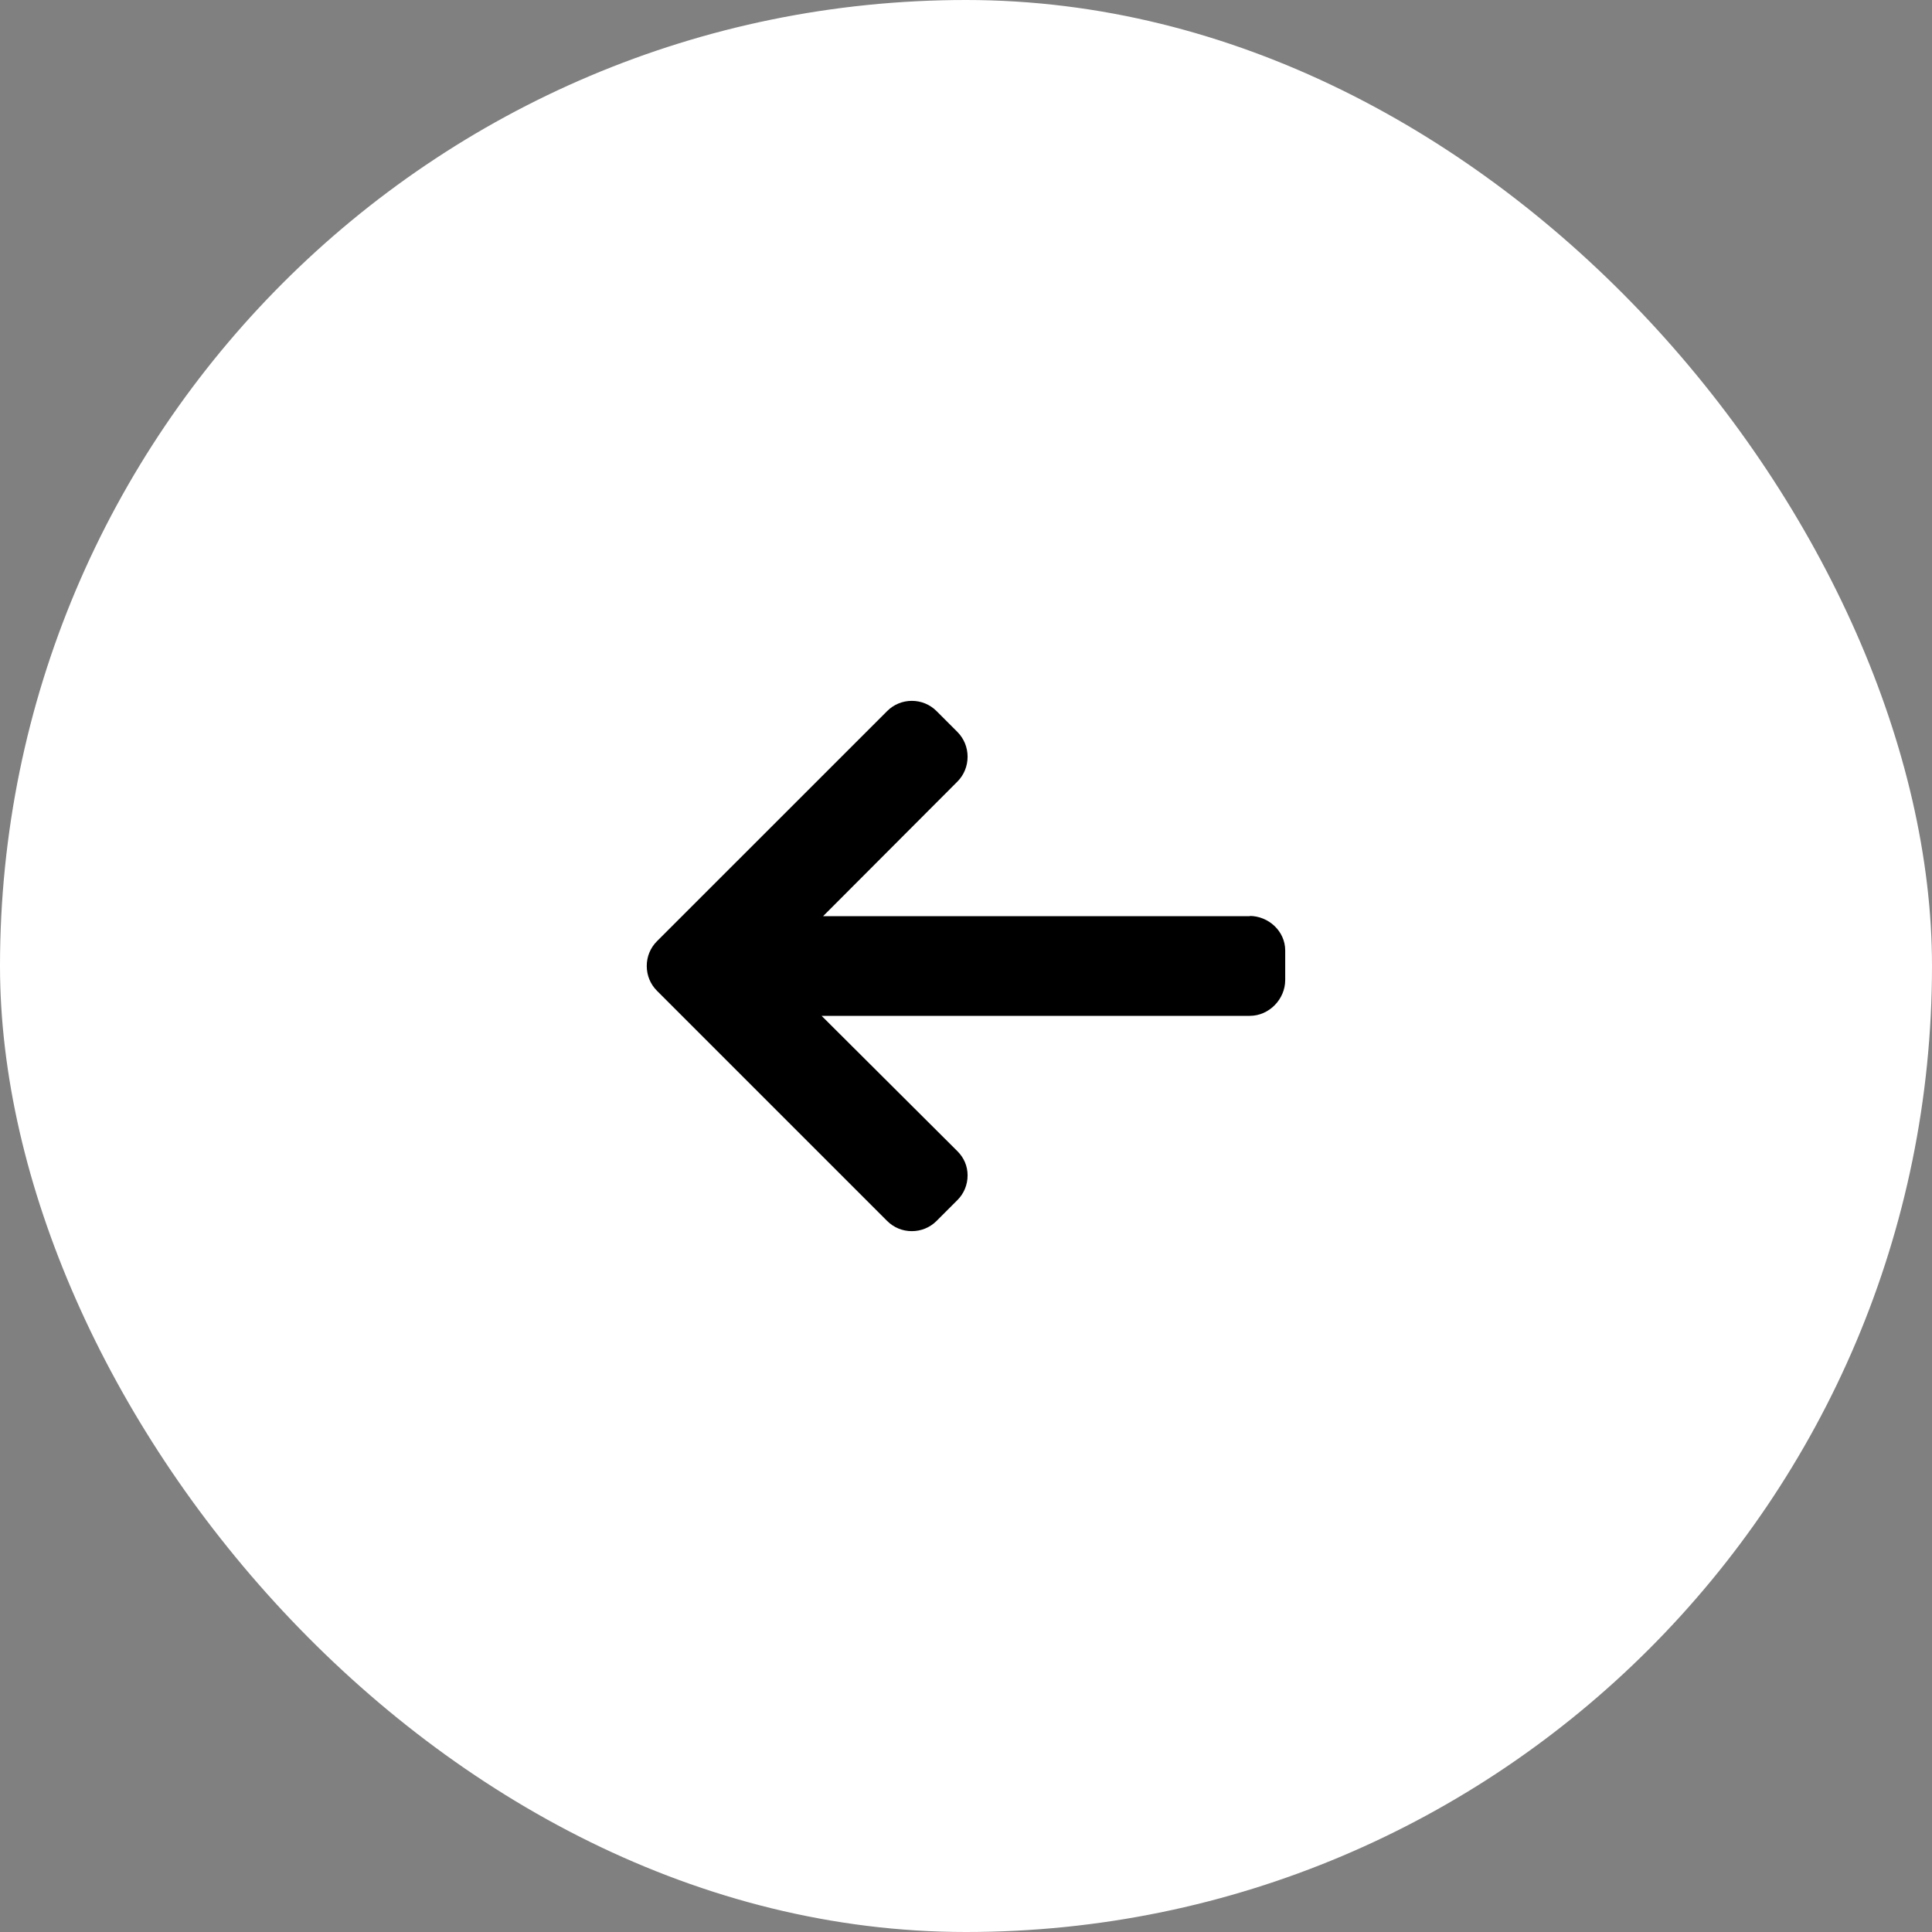 <svg width="50" height="50" viewBox="0 0 50 50" fill="none" xmlns="http://www.w3.org/2000/svg">
<rect x="0" y="0" width="50" height="50" fill="#808080" stroke="none"/>
<rect x="50" y="50" width="50" height="50" rx="25" transform="rotate(180 50 50)" fill="white"/>
<path d="M32.333 23.704L32.358 23.71L21.302 23.71L24.778 20.227C24.948 20.057 25.041 19.826 25.041 19.584C25.041 19.343 24.948 19.114 24.778 18.943L24.237 18.402C24.067 18.232 23.84 18.138 23.598 18.138C23.357 18.138 23.13 18.232 22.96 18.402L17.002 24.359C16.831 24.53 16.738 24.757 16.738 24.999C16.738 25.243 16.831 25.47 17.002 25.641L22.96 31.599C23.13 31.769 23.357 31.862 23.598 31.862C23.84 31.862 24.067 31.768 24.237 31.599L24.778 31.058C24.948 30.888 25.041 30.661 25.041 30.419C25.041 30.178 24.948 29.963 24.778 29.793L21.263 26.29L32.345 26.29C32.843 26.29 33.261 25.861 33.261 25.363L33.261 24.598C33.261 24.1 32.831 23.704 32.333 23.704Z" fill="black"/>
</svg>
